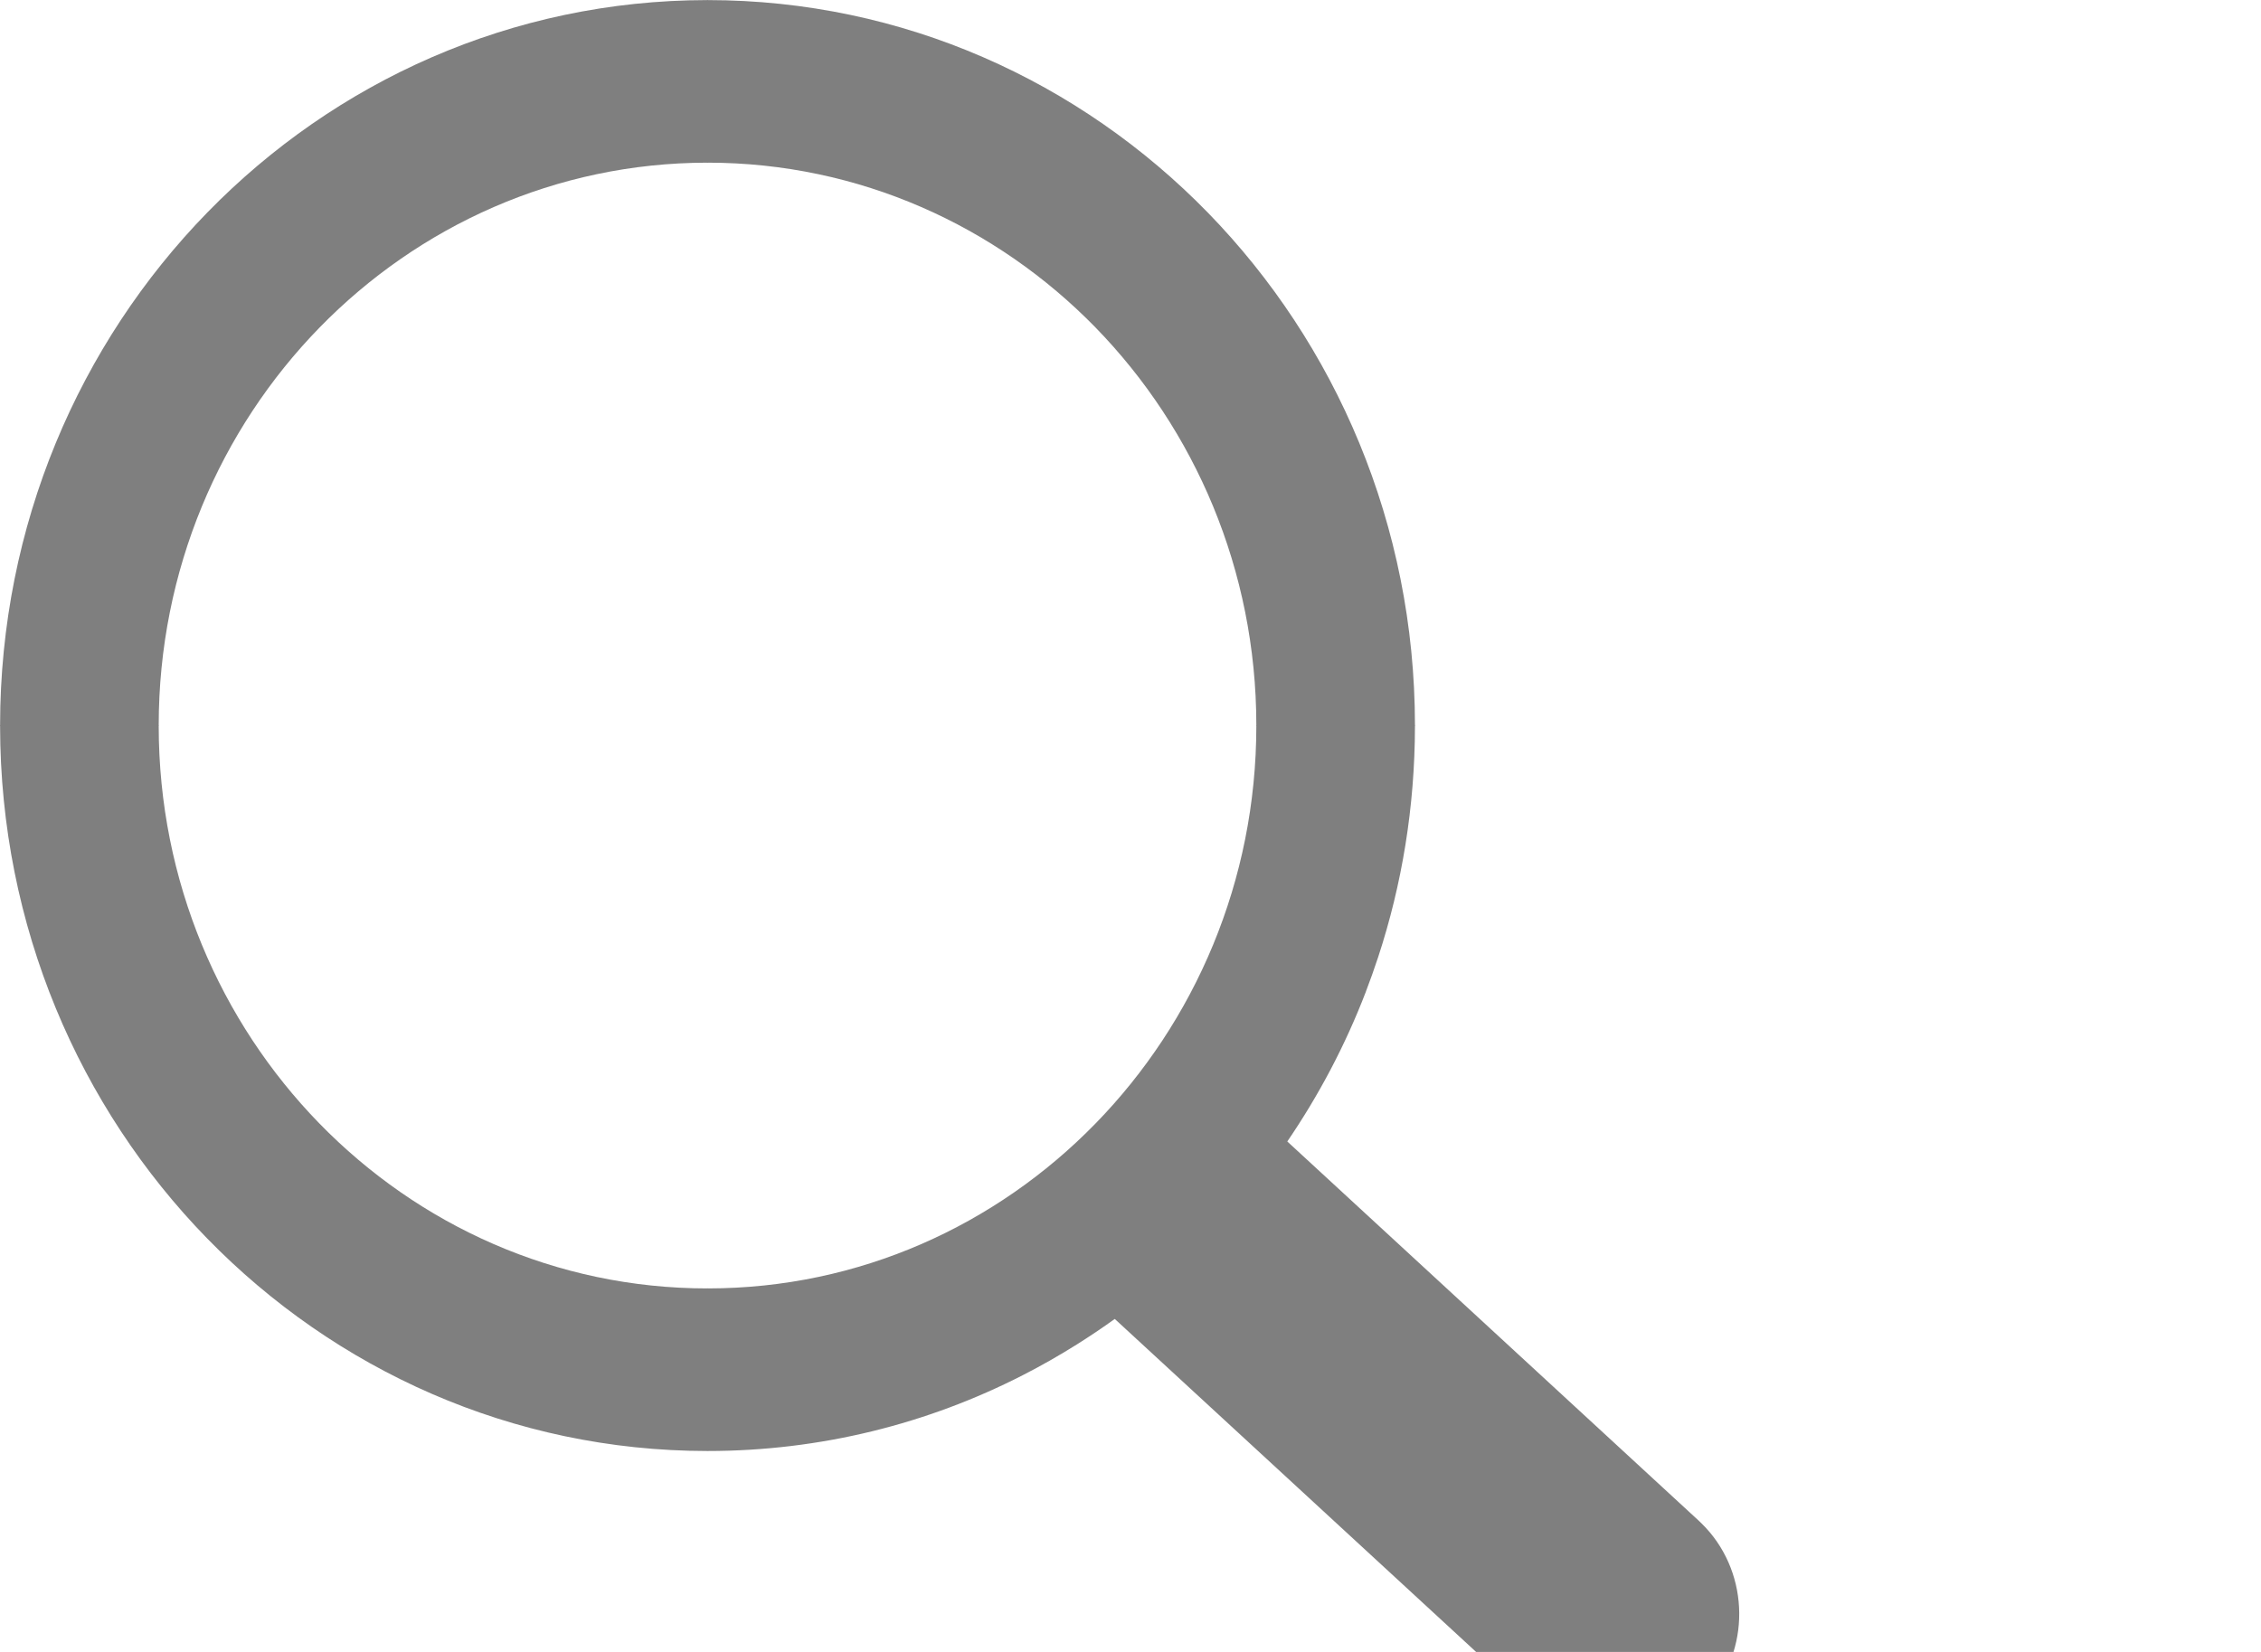 <svg width="26" height="19" viewBox="0 0 26 19" fill="none" xmlns="http://www.w3.org/2000/svg">
<g id="search-icon 1" clip-path="url(#clip0_100_505)">
<g id="Group">
<path id="Vector" d="M8.136 0H8.139V0.001C10.385 0.002 12.418 0.936 13.89 2.446C15.359 3.954 16.27 6.038 16.271 8.34H16.272V8.345V8.352H16.271C16.27 9.28 16.122 10.172 15.849 11.005C15.803 11.145 15.755 11.279 15.706 11.407V11.408C15.471 12.02 15.166 12.597 14.803 13.129L19.537 17.493L19.54 17.496L19.565 17.52L19.567 17.522C19.834 17.783 19.98 18.132 19.998 18.487C20.016 18.837 19.91 19.196 19.676 19.484L19.674 19.486L19.646 19.52L19.64 19.526L19.616 19.553L19.614 19.556C19.359 19.83 19.019 19.979 18.673 19.998C18.331 20.017 17.982 19.908 17.701 19.668L17.699 19.666L17.665 19.637L17.661 19.633L12.819 15.17C12.676 15.273 12.53 15.371 12.382 15.464C12.181 15.59 11.973 15.709 11.761 15.817C10.671 16.375 9.439 16.689 8.136 16.689V16.69H8.134V16.689C5.888 16.688 3.854 15.754 2.382 14.244C0.912 12.736 0.003 10.652 0.001 8.351H0V8.345V8.343H0.001C0.002 6.039 0.913 3.953 2.385 2.443C3.855 0.936 5.887 0.003 8.131 0.001V0H8.136ZM8.139 1.871V1.873H8.136H8.131V1.871C6.391 1.873 4.815 2.598 3.674 3.768C2.533 4.938 1.825 6.557 1.825 8.343H1.826V8.345V8.351H1.825C1.826 10.135 2.532 11.751 3.673 12.922C4.814 14.093 6.392 14.819 8.134 14.819V14.818H8.136H8.142V14.819C9.881 14.818 11.457 14.093 12.598 12.922C13.739 11.752 14.447 10.134 14.447 8.348H14.446V8.345V8.34H14.447C14.446 6.556 13.739 4.939 12.599 3.768C11.458 2.598 9.88 1.872 8.139 1.871Z" fill="black" fill-opacity="0.5"/>
</g>
</g>
<defs>
<clipPath id="clip0_100_505">
<rect width="26" height="19" fill="white"/>
</clipPath>
</defs>
</svg>
